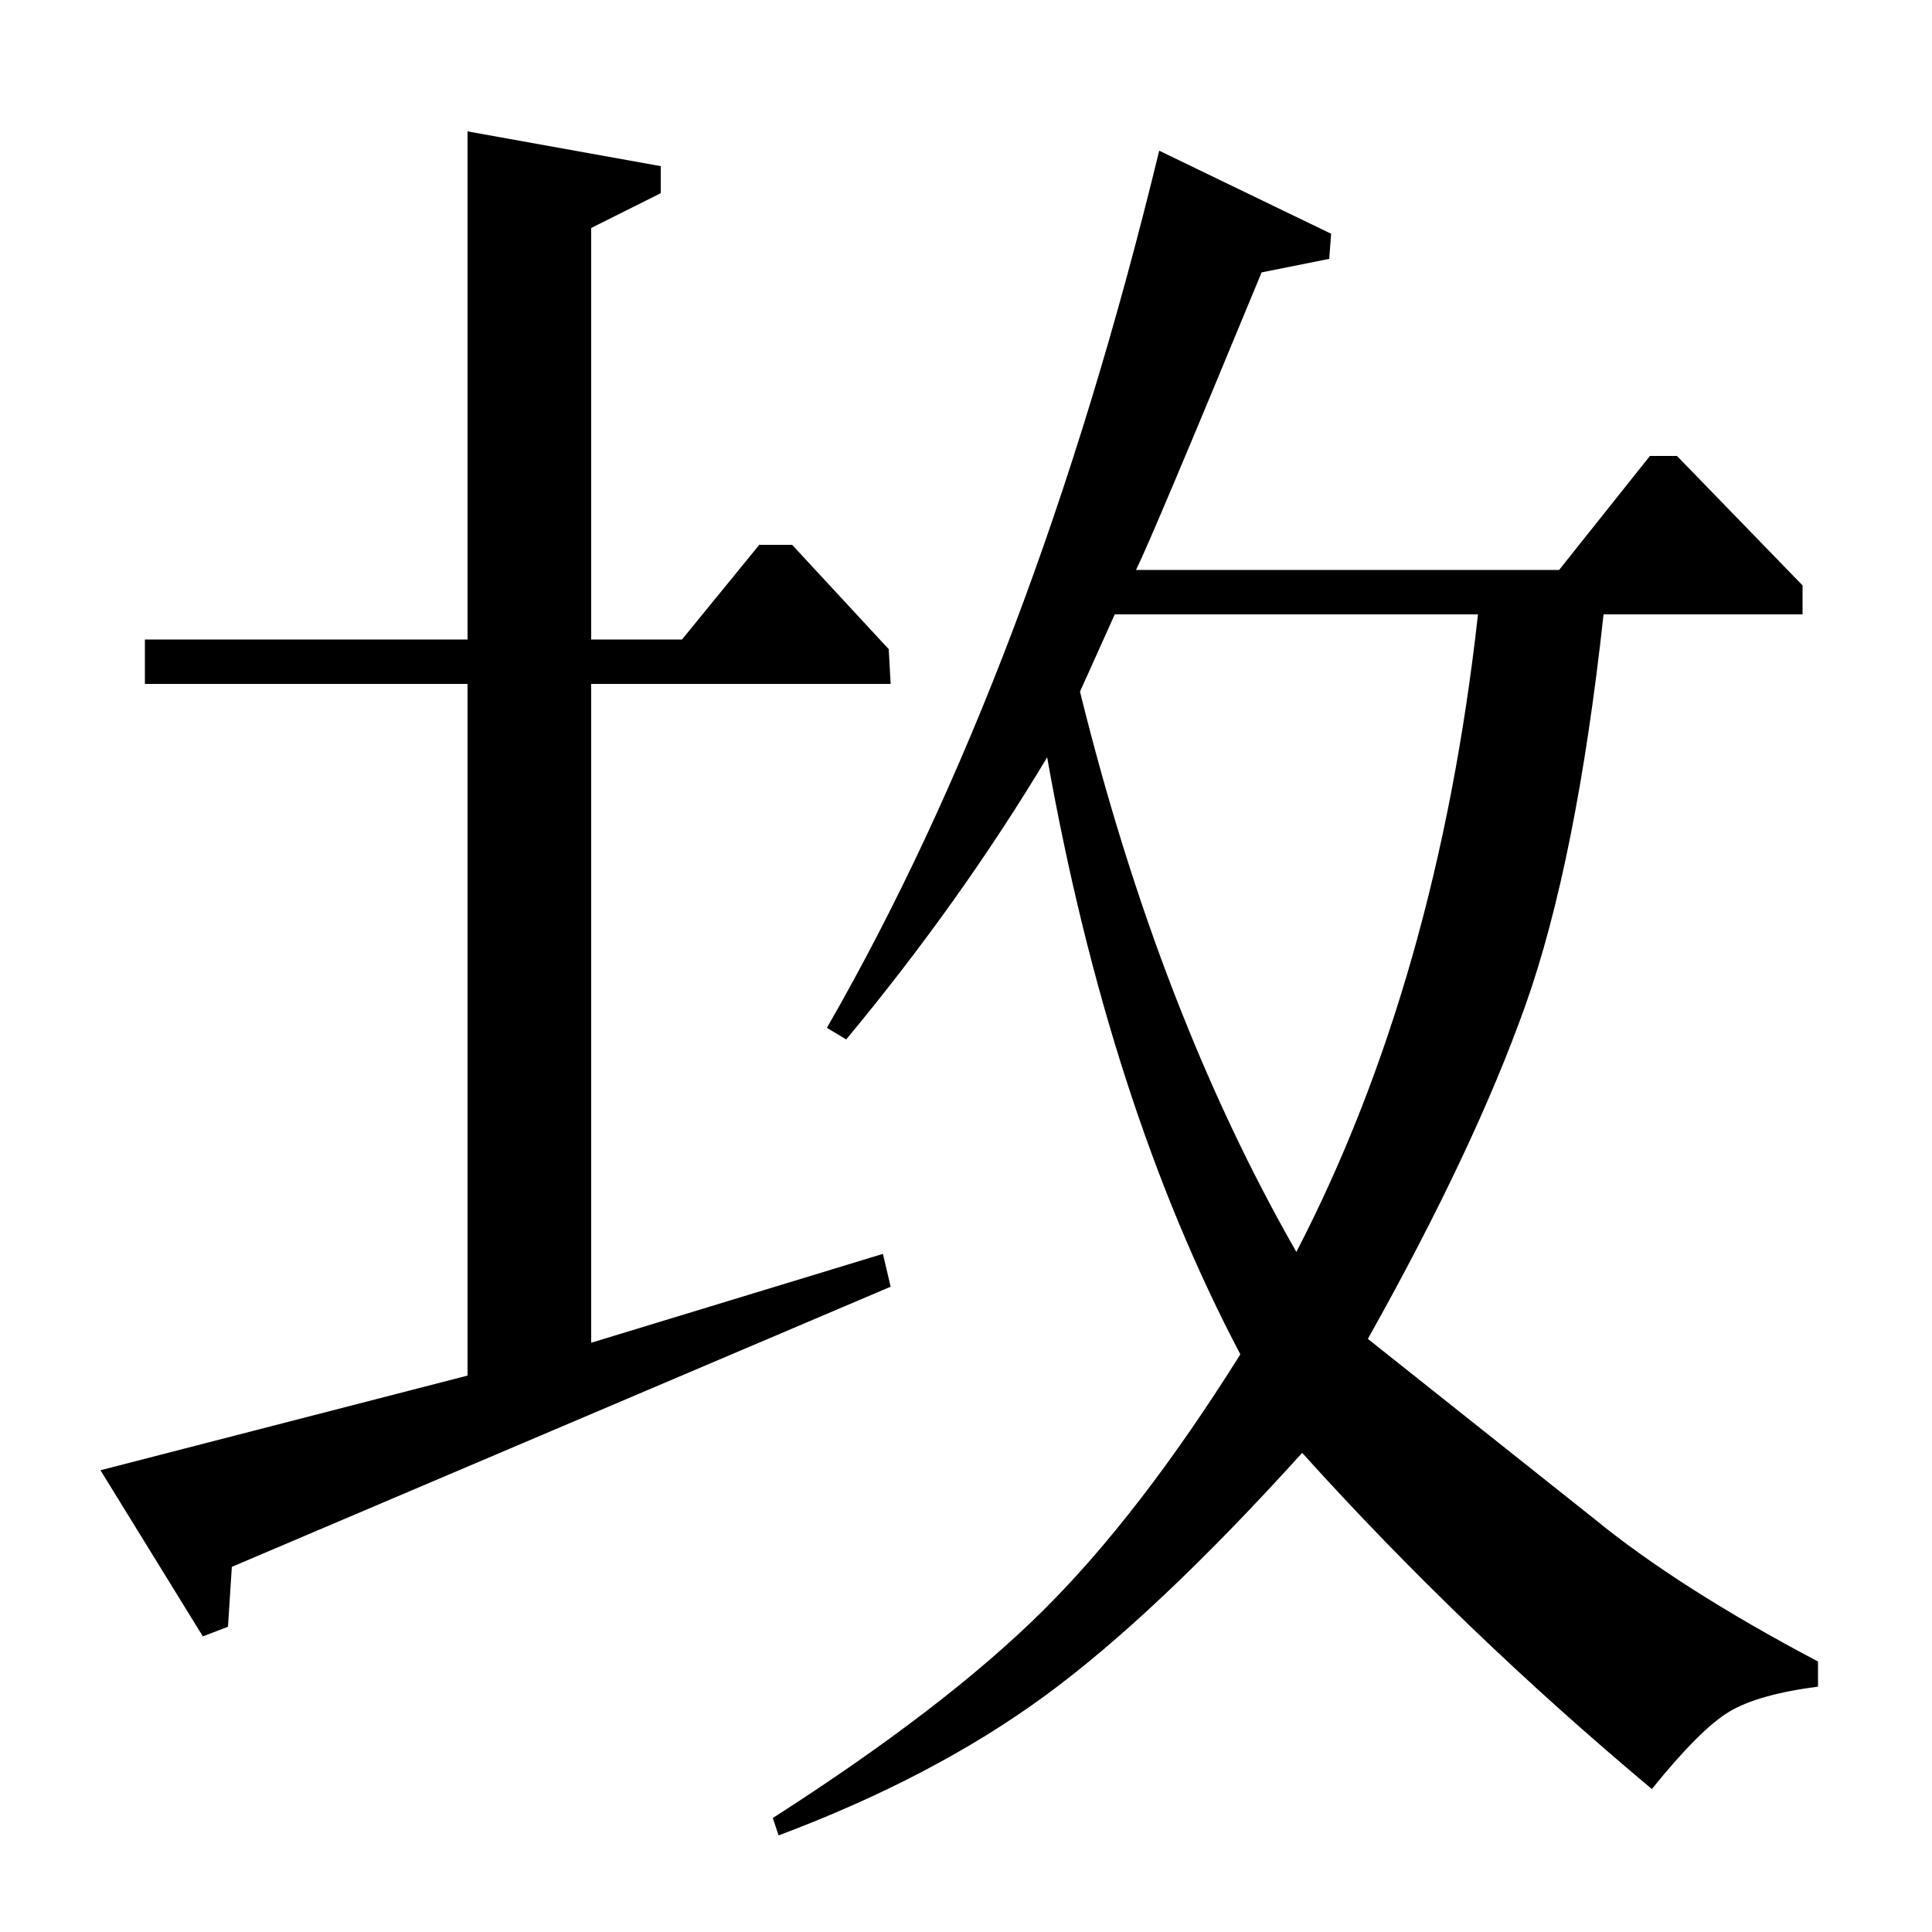 <?xml version="1.0" standalone="no"?>
<!DOCTYPE svg PUBLIC "-//W3C//DTD SVG 1.1//EN" "http://www.w3.org/Graphics/SVG/1.1/DTD/svg11.dtd" >
<svg xmlns="http://www.w3.org/2000/svg" xmlns:xlink="http://www.w3.org/1999/xlink" version="1.1" viewBox="0 -140 1000 1000">
  <g transform="matrix(1 0 0 -1 0 860)">
   <path fill="currentColor"
d="M807 705l47 59h14l65 -67v-15h-103q-14 -128 -40.5 -202.5t-81.5 -172.5l117 -93q44 -36 116 -74v-13q-31 -4 -46 -13t-40 -40q-98 82 -181 174q-76 -84 -133.5 -126t-137.5 -72l-3 9q89 57 139.5 107t102.5 133q-68 129 -100 309q-45 -75 -104 -146l-10 6
q107 186 172 454l89 -43l-1 -13l-35 -7q-57 -138 -65 -154h219zM577 682l-18 -40q41 -166 112 -290q73 141 94 330h-188zM242 932l100 -18v-14l-36 -18v-213h47l40 49h17l50 -54l1 -18h-155v-341l151 46l4 -17l-341 -145l-2 -31l-13 -5l-53 86l190 49v358h-167v23h167v263z
" />
  </g>

</svg>
